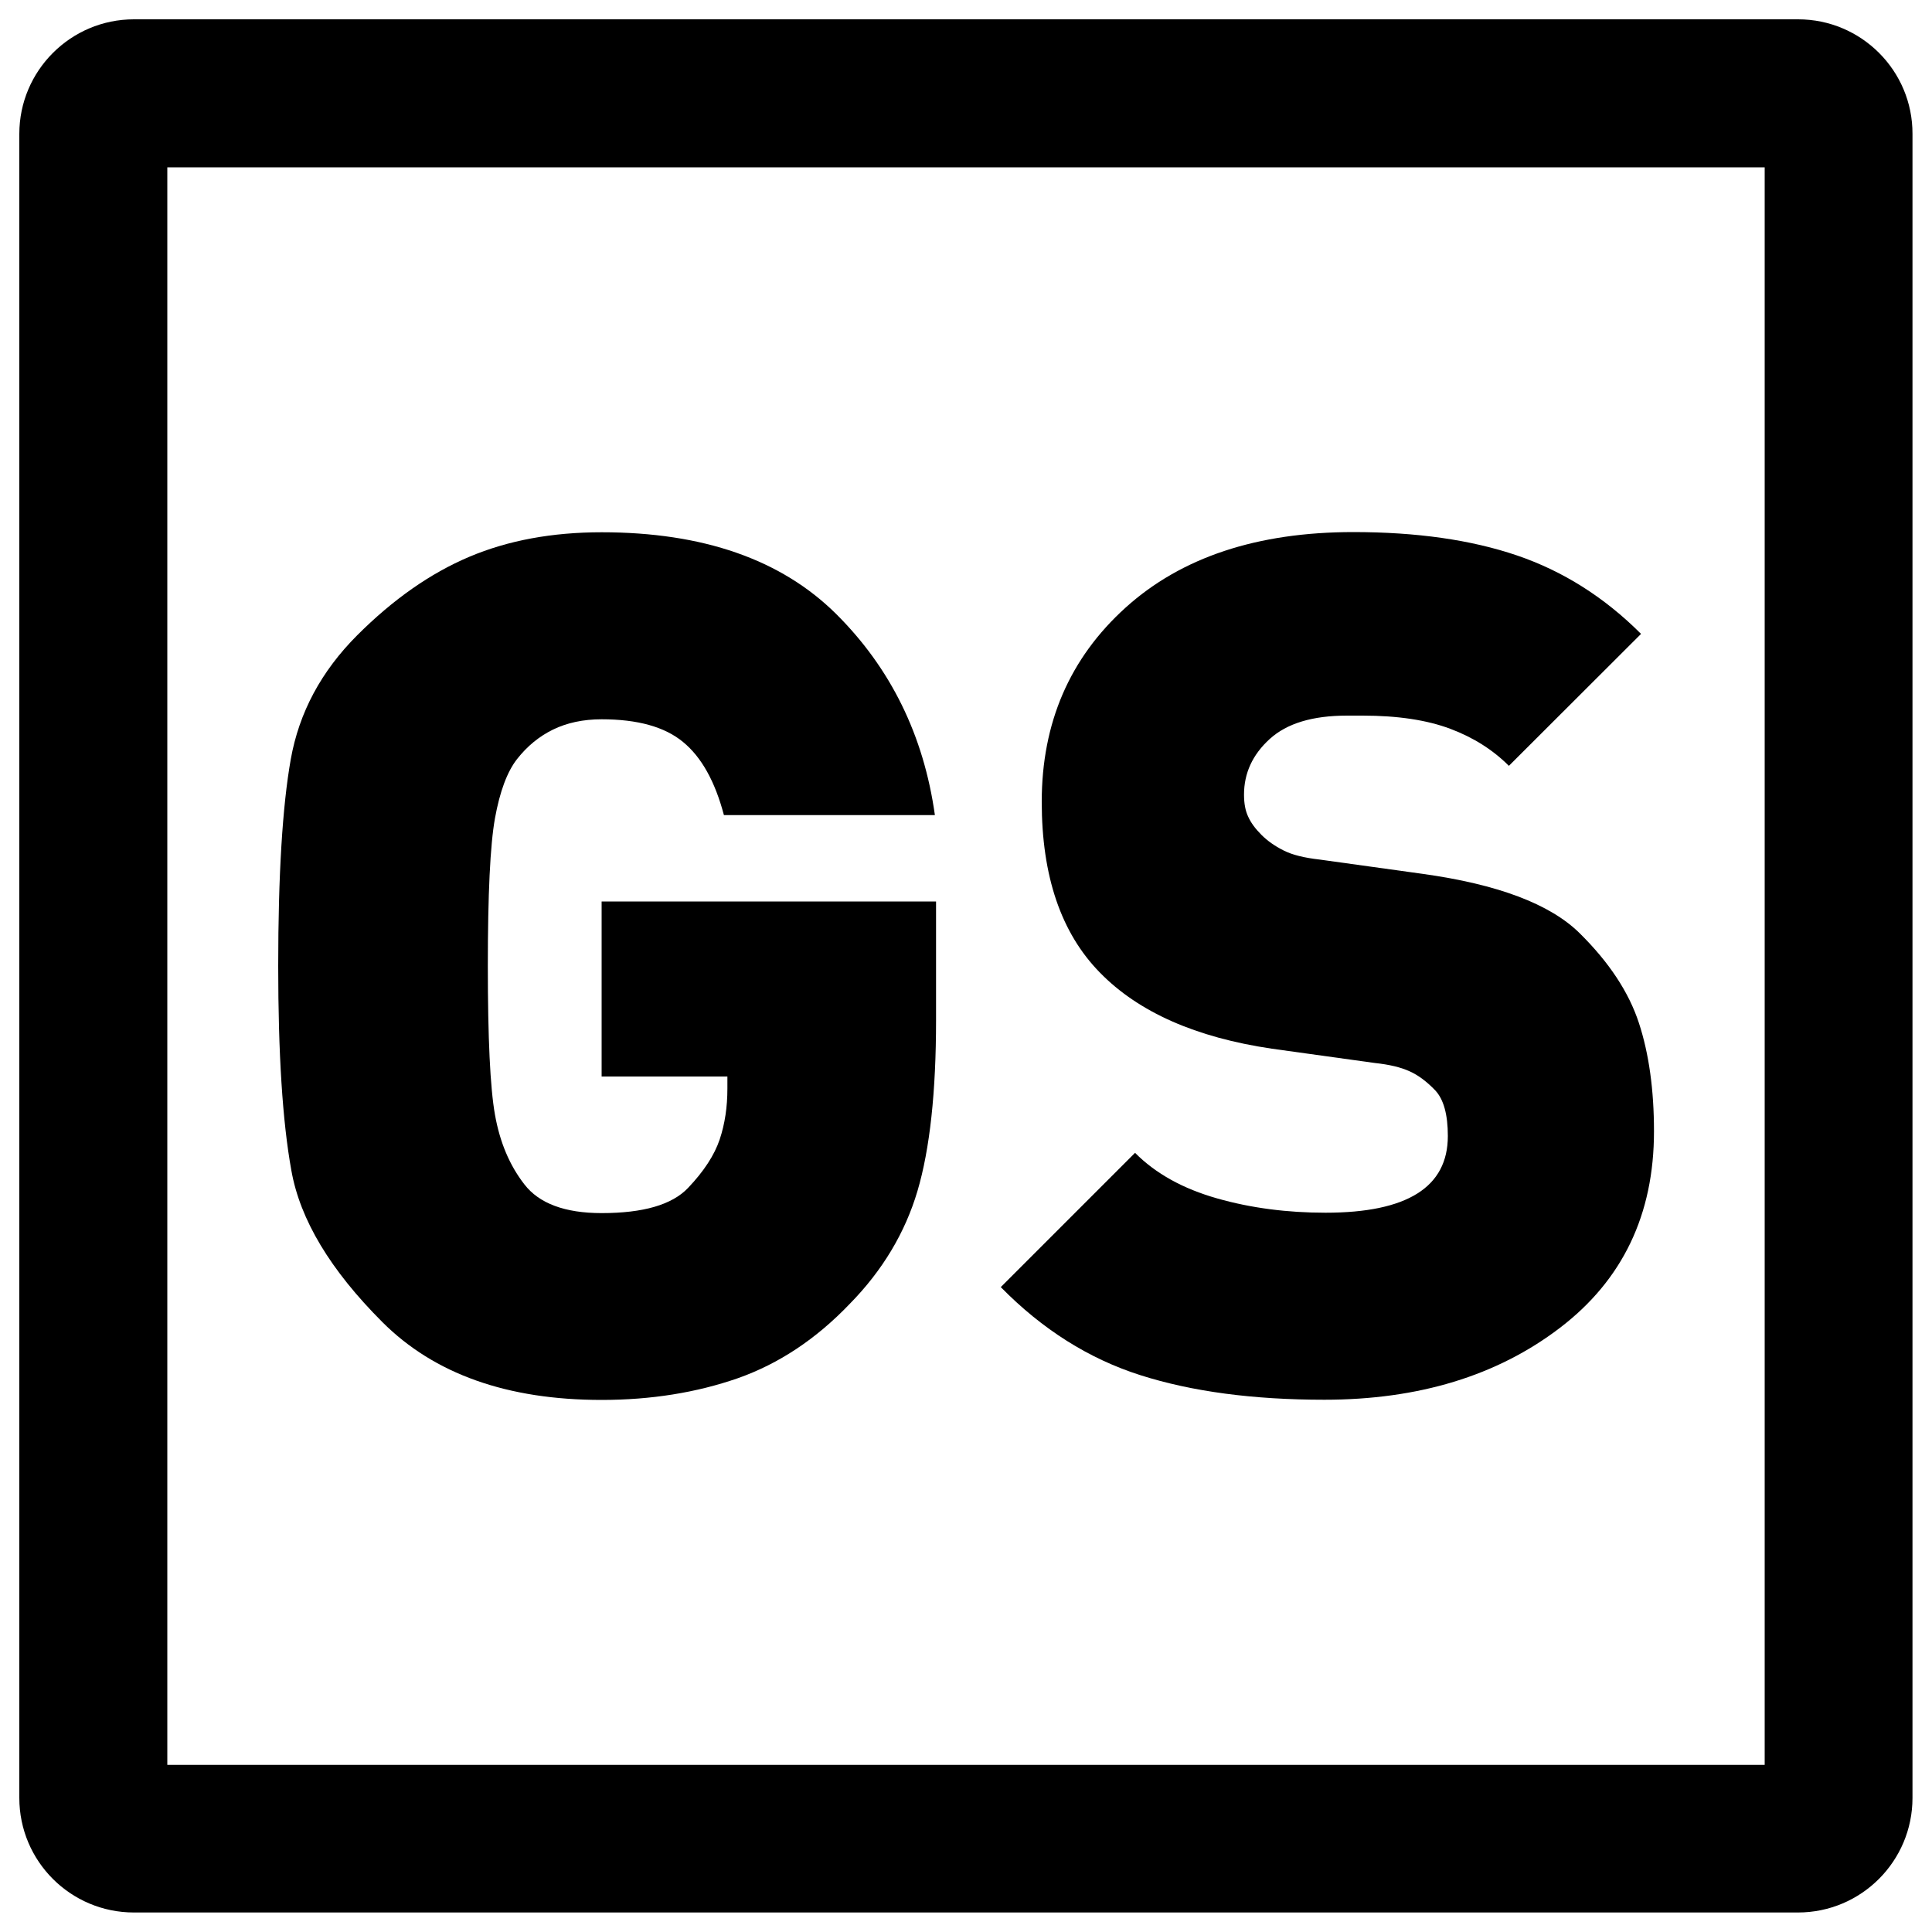 <?xml version="1.0" encoding="utf-8"?>
<!-- Svg Vector Icons : http://www.onlinewebfonts.com/icon -->
<!DOCTYPE svg PUBLIC "-//W3C//DTD SVG 1.1//EN" "http://www.w3.org/Graphics/SVG/1.1/DTD/svg11.dtd">
<svg version="1.1" xmlns="http://www.w3.org/2000/svg" xmlns:xlink="http://www.w3.org/1999/xlink" x="0px" y="0px" viewBox="0 0 1000 1000" enable-background="new 0 0 1000 1000" xml:space="preserve">
<g><path d="M913.4,86.6v826.9H86.6V86.6H913.4 M930.7,10H69.3C36.6,10,10,36.6,10,69.3v861.3c0,32.8,26.6,59.3,59.3,59.3h861.3c32.8,0,59.3-26.6,59.3-59.3V69.3C990,36.6,963.4,10,930.7,10L930.7,10z"/><path d="M439.8,674.9c-17.4,18.2-36.7,31-58,38.5c-21.3,7.4-44.8,11.2-70.4,11.2c-48.8,0-86.6-13.4-113.5-40.3c-26.9-26.9-42.6-53-47.1-78.5c-4.6-25.4-6.8-60.7-6.8-105.8c0-47.1,2.2-82.8,6.5-107c4.3-24.2,15.8-45.6,34.4-64.2c18.6-18.6,37.9-32.1,58-40.6c20.1-8.5,42.9-12.7,68.5-12.7c52.5,0,92.9,14.1,121.3,42.2c28.3,28.1,45.4,62.9,51.2,104.2H374.7c-4.6-17.4-11.6-30-21.1-37.8c-9.5-7.9-23.6-11.8-42.2-11.8c-9.5,0-17.9,1.8-25.1,5.3c-7.2,3.5-13.4,8.6-18.6,15.2c-5.2,6.6-9,16.9-11.5,30.7c-2.5,13.9-3.7,39.4-3.7,76.6s1.2,62.9,3.7,76.9c2.5,14.1,7.5,26.1,15.2,36c7.6,9.9,21,14.9,40,14.9c21.5,0,36.4-4.3,44.7-13c8.3-8.7,13.7-17.1,16.4-25.1c2.7-8.1,4-16.8,4-26.4v-6.2h-65.1v-90.6h173.1v61.4c0,37.2-3.2,66.7-9.6,88.4C468.5,638,456.8,657.6,439.8,674.9z"/><path d="M685.5,724.5c-36.8,0-68.5-4.2-95.2-12.7c-26.7-8.5-50.8-23.7-72.3-45.6l69.5-69.5c10.7,10.8,24.9,18.6,42.5,23.6c17.6,5,36.3,7.4,56.1,7.4c42.2,0,63.3-13.2,63.3-39.7c0-11.2-2.2-19-6.5-23.6c-4.3-4.5-8.8-7.9-13.3-9.9c-4.6-2.1-10.5-3.5-18-4.3l-53.3-7.4c-39.3-5.8-69-18.9-89-39.4c-20.1-20.5-30.1-49.9-30.1-88.4c0-40.9,14.5-74.4,43.4-100.5c28.9-26.1,68.2-39.1,117.9-39.1c32.7,0,60.9,4,84.7,12.1c23.8,8.1,45.2,21.6,64.2,40.6L781,396.4c-8.3-8.3-18.4-14.7-30.4-19.2c-12-4.5-27.1-6.8-45.3-6.8h-8.1c-17.8,0-31.1,4-40,12.1c-8.9,8.1-13.3,17.7-13.3,28.8c0,4.6,0.7,8.4,2.2,11.5c1.4,3.1,3.7,6.2,6.8,9.3c3.1,3.1,6.9,5.8,11.5,8.1c4.5,2.3,10.7,3.8,18.6,4.7l53.3,7.4c38.9,5.4,66,15.6,81.3,30.7c15.3,15.1,25.5,30.6,30.7,46.5c5.2,15.9,7.8,34.6,7.8,56.1c0,43-16.2,76.9-48.7,101.7C774.9,712.1,734.2,724.5,685.5,724.5z"/></g>
</svg>